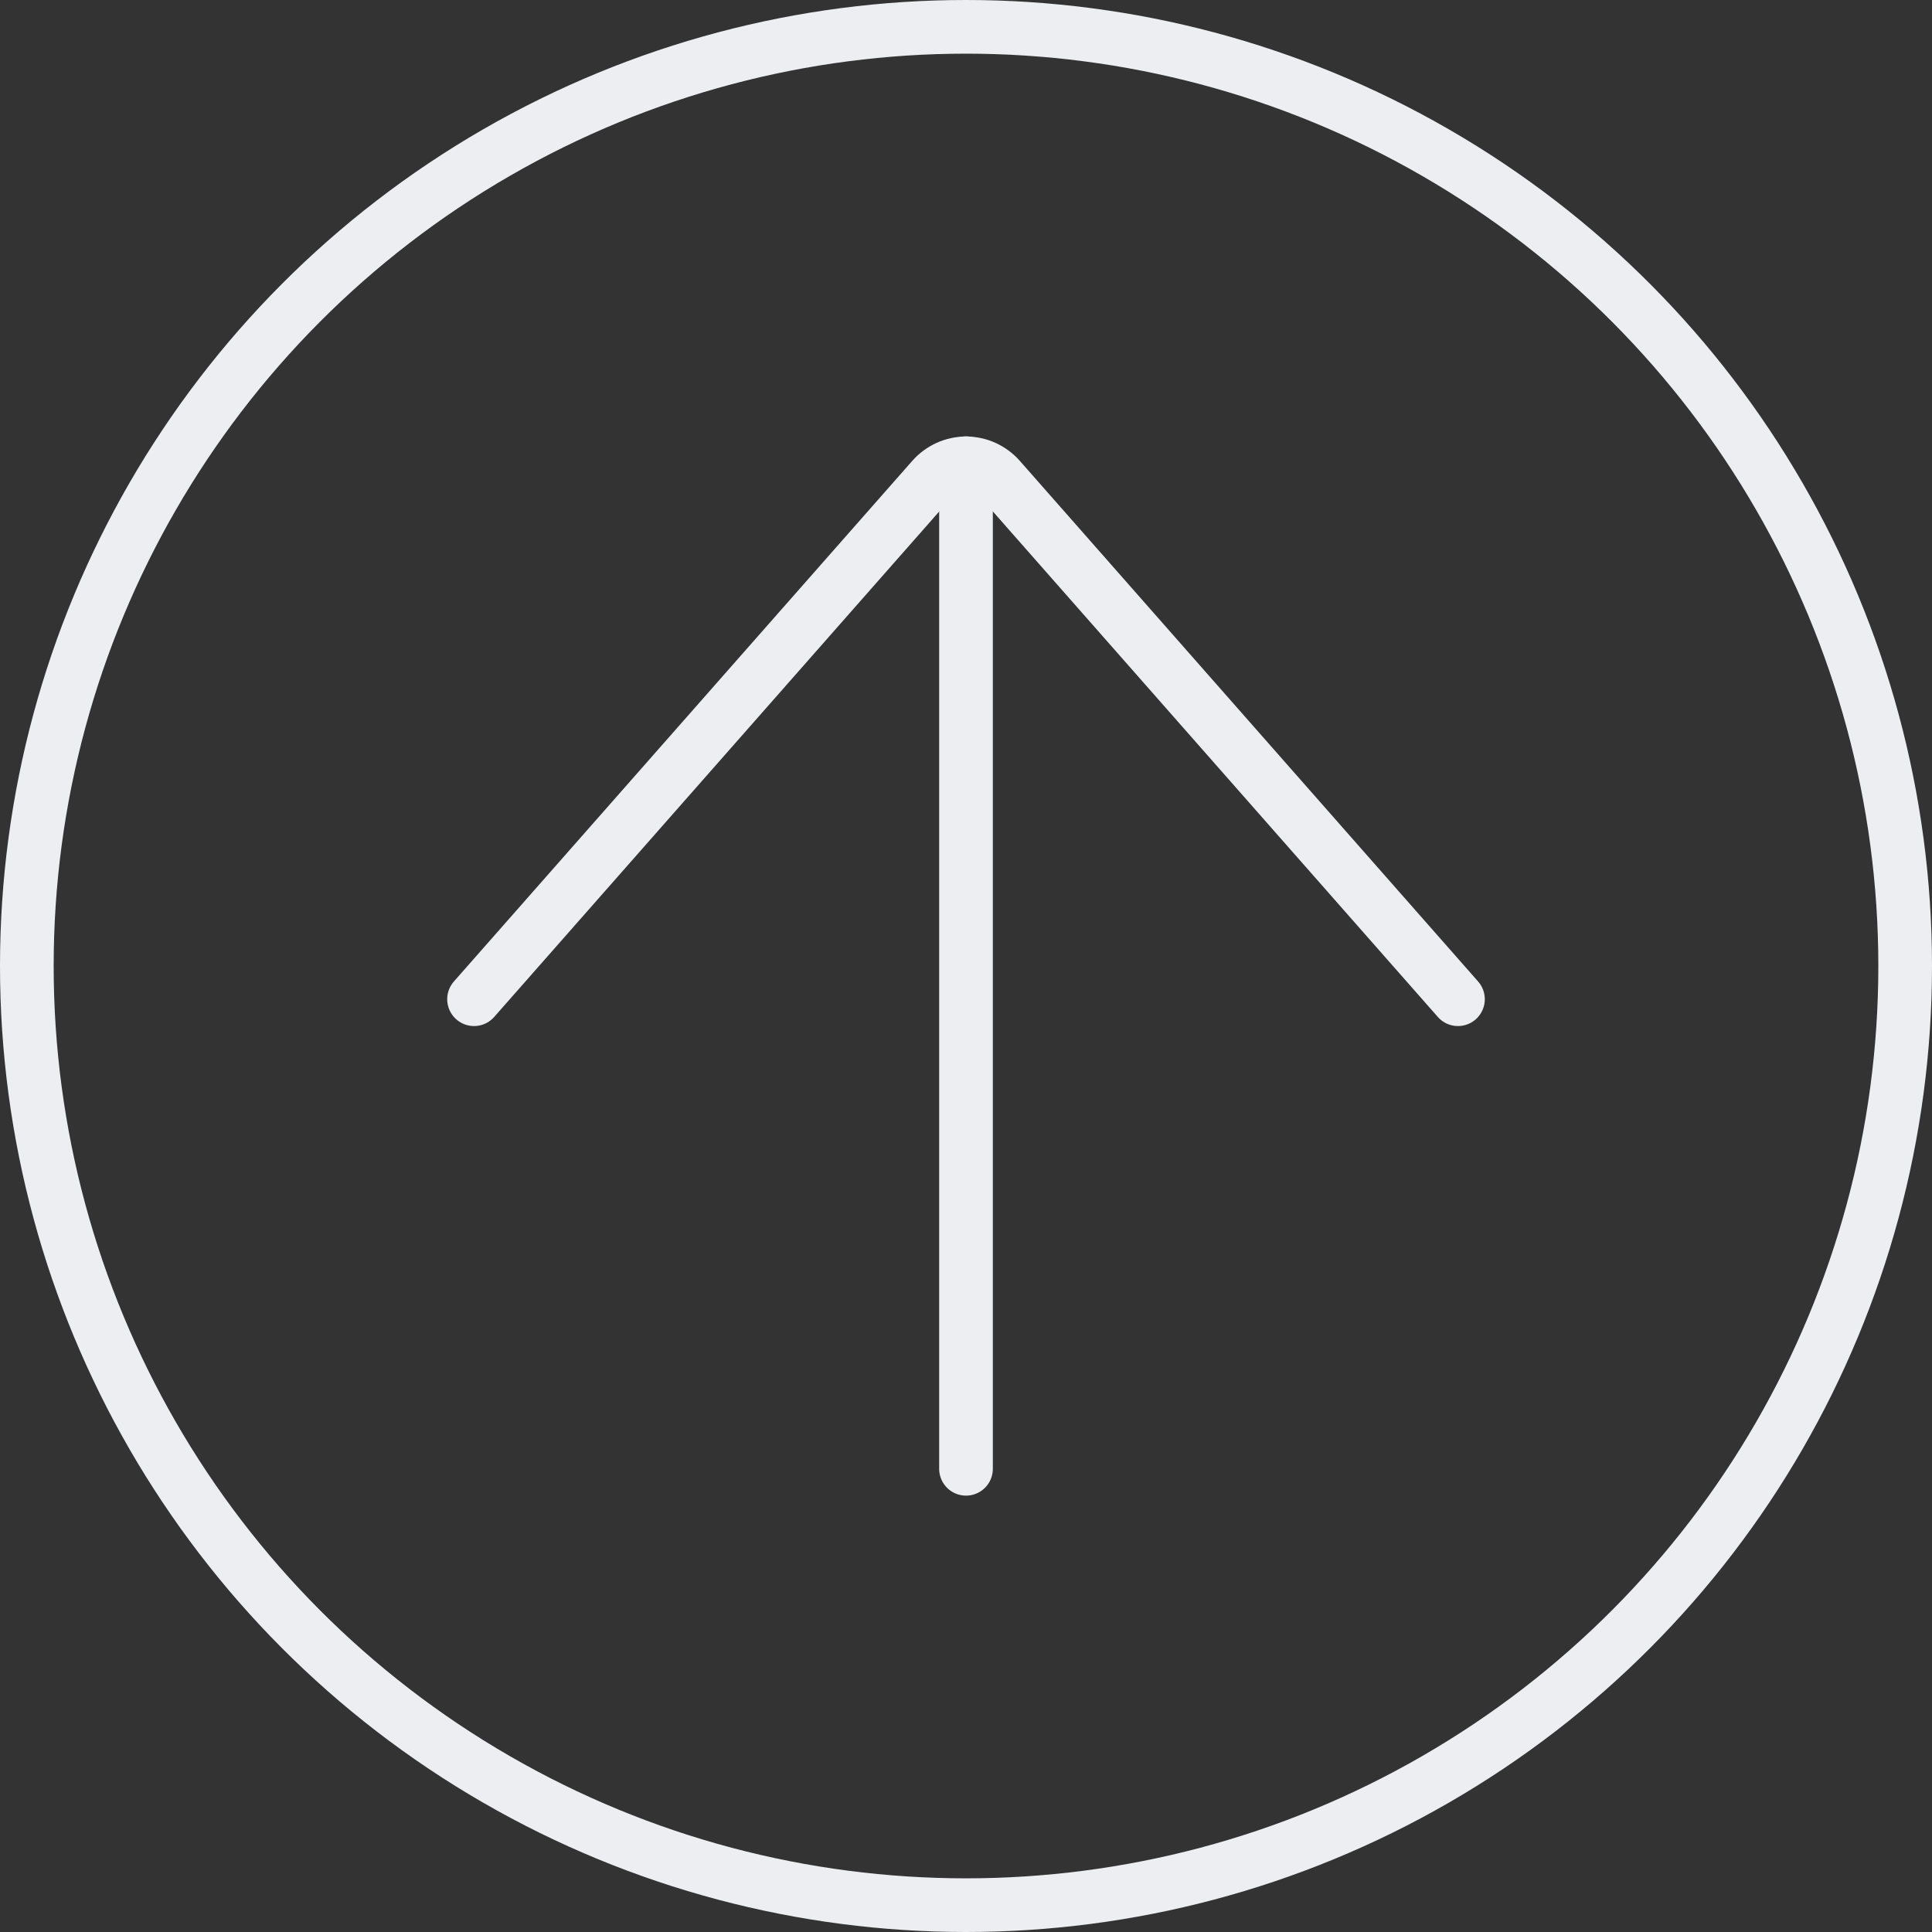 <svg width="36" height="36" viewBox="0 0 36 36" fill="none" xmlns="http://www.w3.org/2000/svg">
<rect x="0" y="0" width="36" height="36" fill="#333333" stroke="none"/>
<circle cx="18" cy="18" r="17.5" stroke="#ECEEF2"/>
<g clip-path="url(#clip0)">
<path d="M18 8.631L18 27.369" stroke="#ECEEF2" stroke-linecap="round" stroke-linejoin="round"/>
<path d="M27.167 18.619L18.626 8.916C18.548 8.828 18.451 8.757 18.344 8.708C18.236 8.659 18.119 8.634 18.001 8.634C17.883 8.634 17.766 8.659 17.658 8.708C17.55 8.757 17.454 8.828 17.376 8.916L8.833 18.619" stroke="#ECEEF2" stroke-linecap="round" stroke-linejoin="round"/>
</g>
<defs>
<clipPath id="clip0">
<rect x="28" y="8" width="20" height="20" transform="rotate(90 28 8)" fill="white"/>
</clipPath>
</defs>
</svg>

